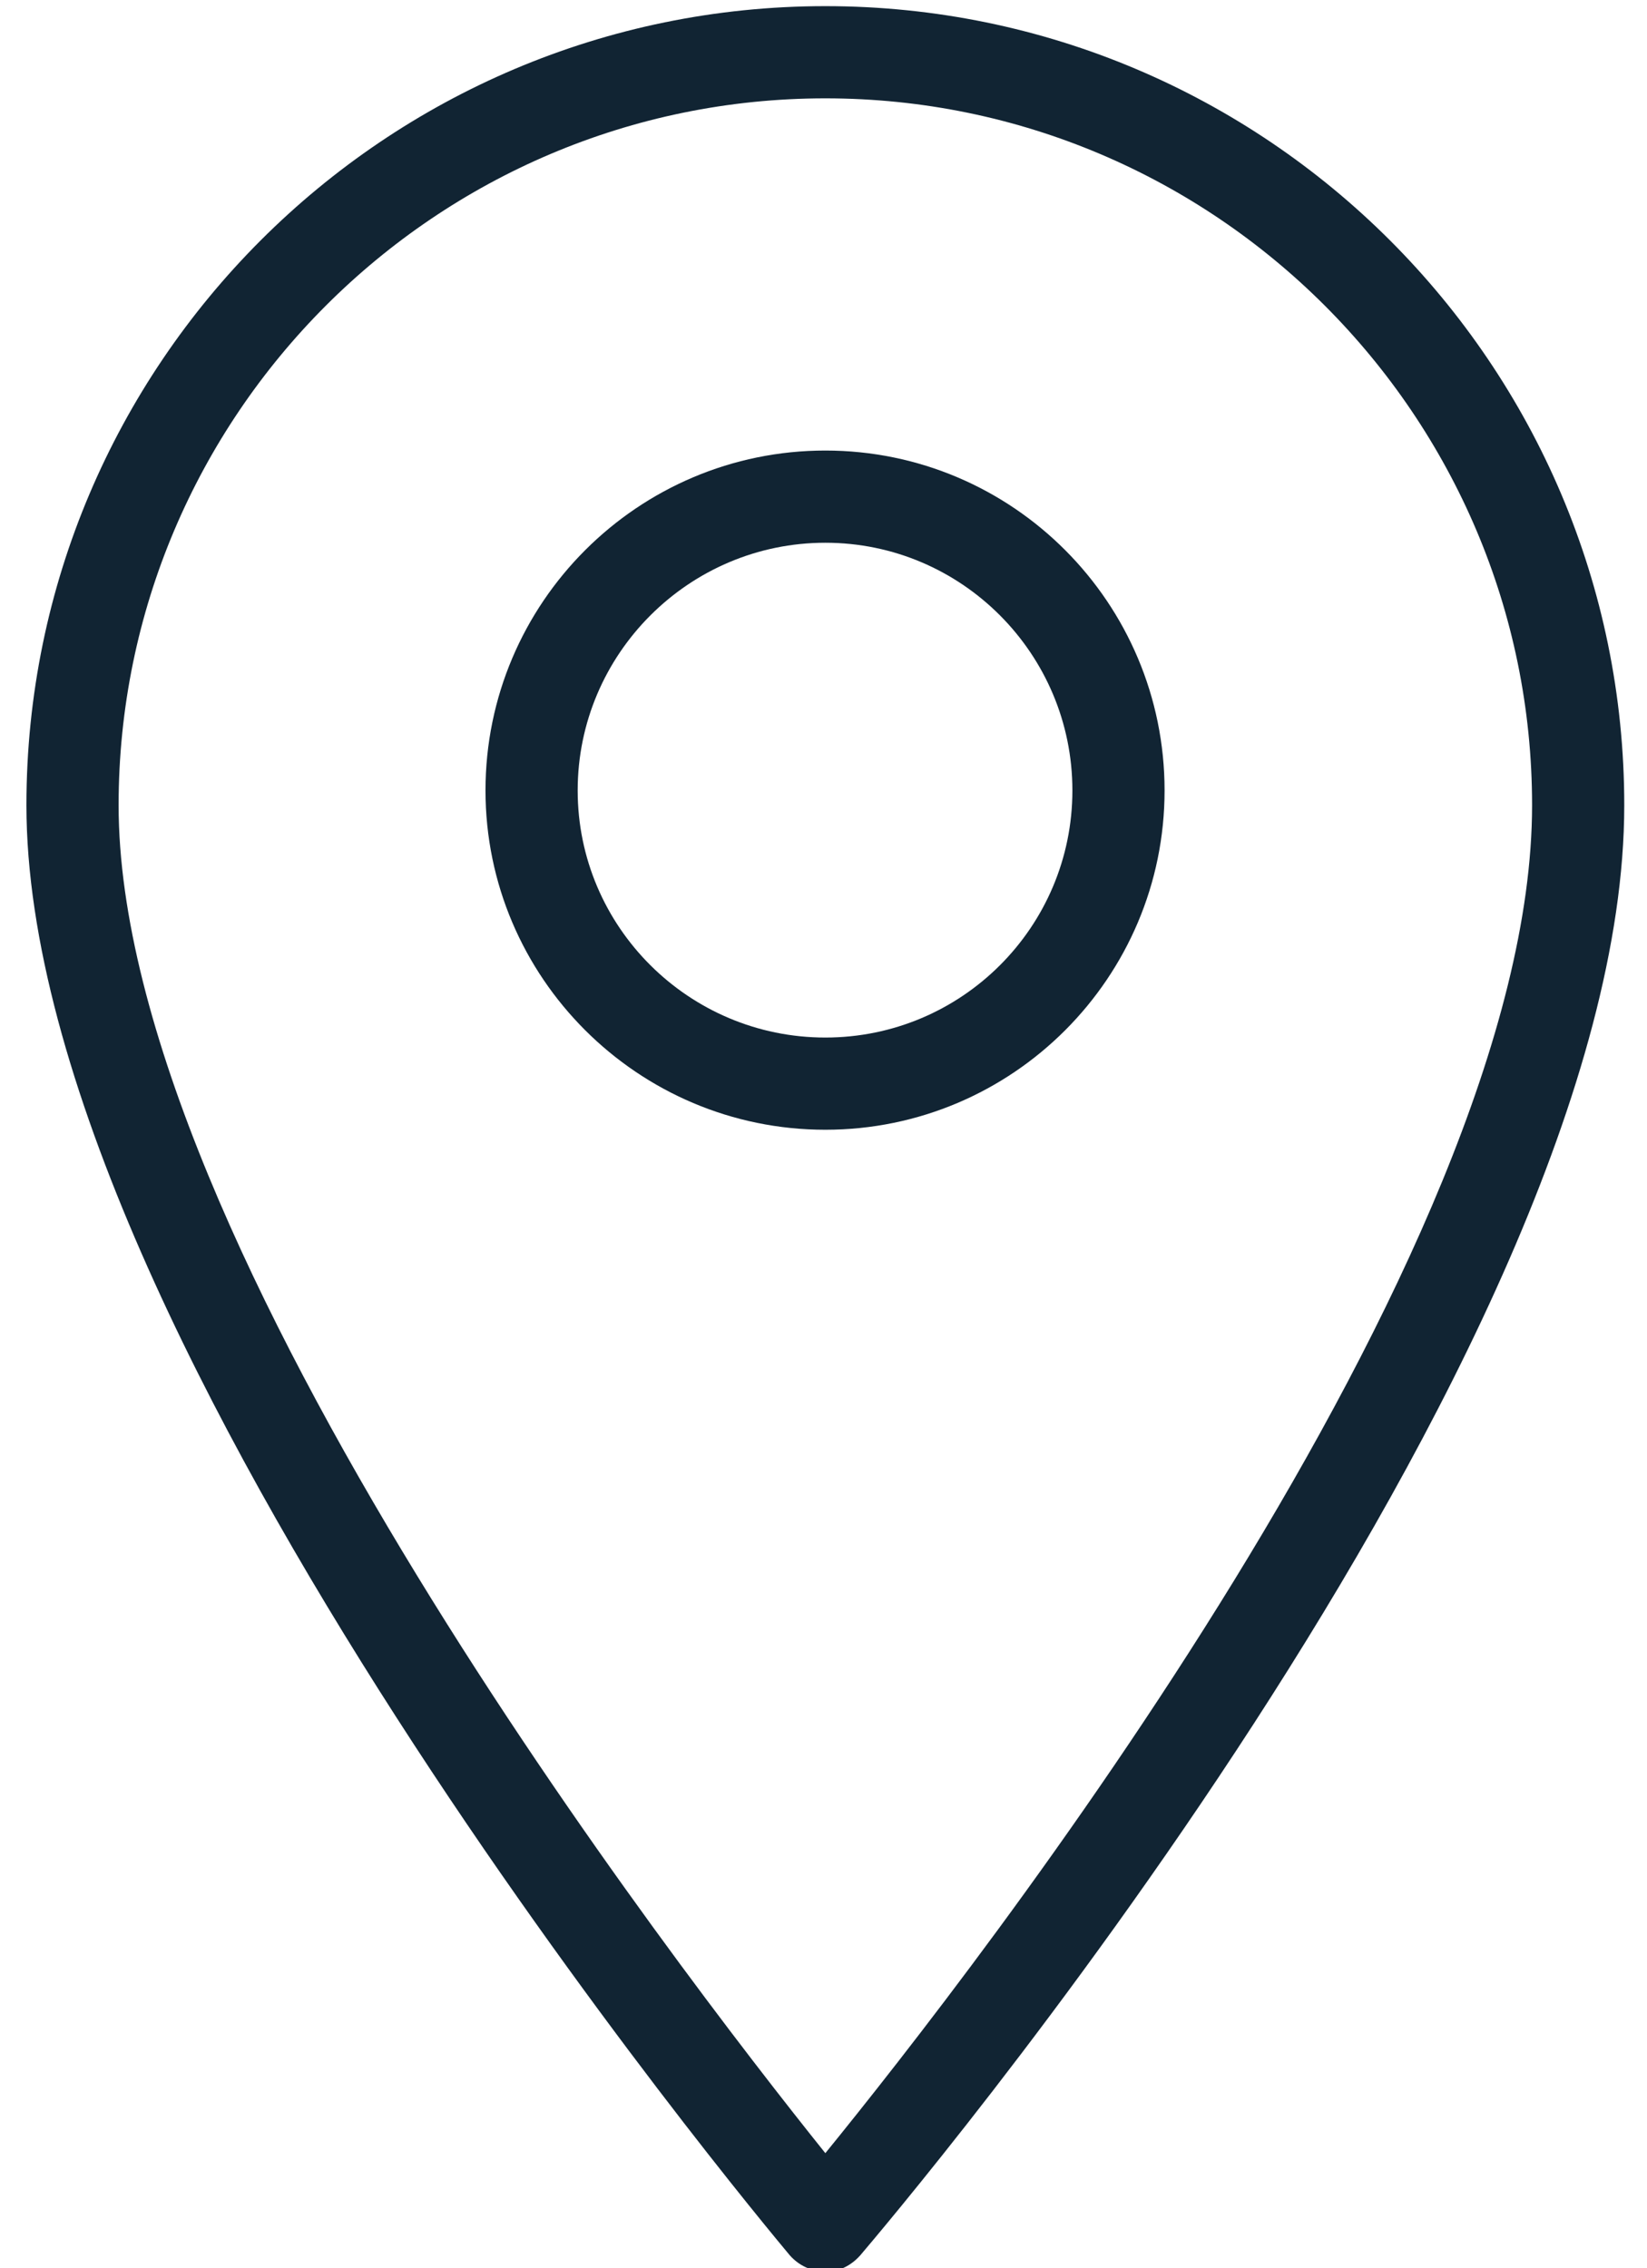 <svg version="1.2" xmlns="http://www.w3.org/2000/svg" viewBox="0 0 268 369" width="268" height="369">
	<title>map-pin-svg</title>
	<style>
		.s0 { fill: rgb(17, 36, 51)} 
	</style>
	<g id="Layer">
		<g id="Layer">
			<path id="Layer" fill-rule="evenodd" class="s0" d="m264.3 131c0 89.8-119.3 230-124.3 235.9-1.5 1.7-3.5 2.7-5.7 2.7q0 0-0.1 0c-2.2-0.1-4.2-1-5.7-2.7-5-6-124.2-148.6-124.2-235.9 0-71.7 58.3-130 130-130 71.7 0 130 58.3 130 130zm-15 0c0-63.4-51.6-115-115-115-63.4 0-115 51.6-115 115 0 71.5 91.1 189.5 115 219.3 24-29.5 115-145.8 115-219.3z"/>
			<path id="Layer" fill-rule="evenodd" class="s0" d="m189.5 128.6c0 30.4-24.7 55.2-55.2 55.2-30.5 0-55.3-24.8-55.3-55.2 0-30.5 24.8-55.3 55.3-55.3 30.5 0 55.2 24.8 55.2 55.3zm-15 0c0-22.2-18-40.3-40.2-40.3-22.2 0-40.3 18.1-40.3 40.3 0 22.2 18.1 40.2 40.3 40.2 22.2 0 40.2-18 40.2-40.2z"/>
		</g>
		<g id="Layer">
		</g>
		<g id="Layer">
		</g>
		<g id="Layer">
		</g>
		<g id="Layer">
		</g>
		<g id="Layer">
		</g>
		<g id="Layer">
		</g>
		<g id="Layer">
		</g>
		<g id="Layer">
		</g>
		<g id="Layer">
		</g>
		<g id="Layer">
		</g>
		<g id="Layer">
		</g>
		<g id="Layer">
		</g>
		<g id="Layer">
		</g>
		<g id="Layer">
		</g>
		<g id="Layer">
		</g>
	</g>
</svg>
